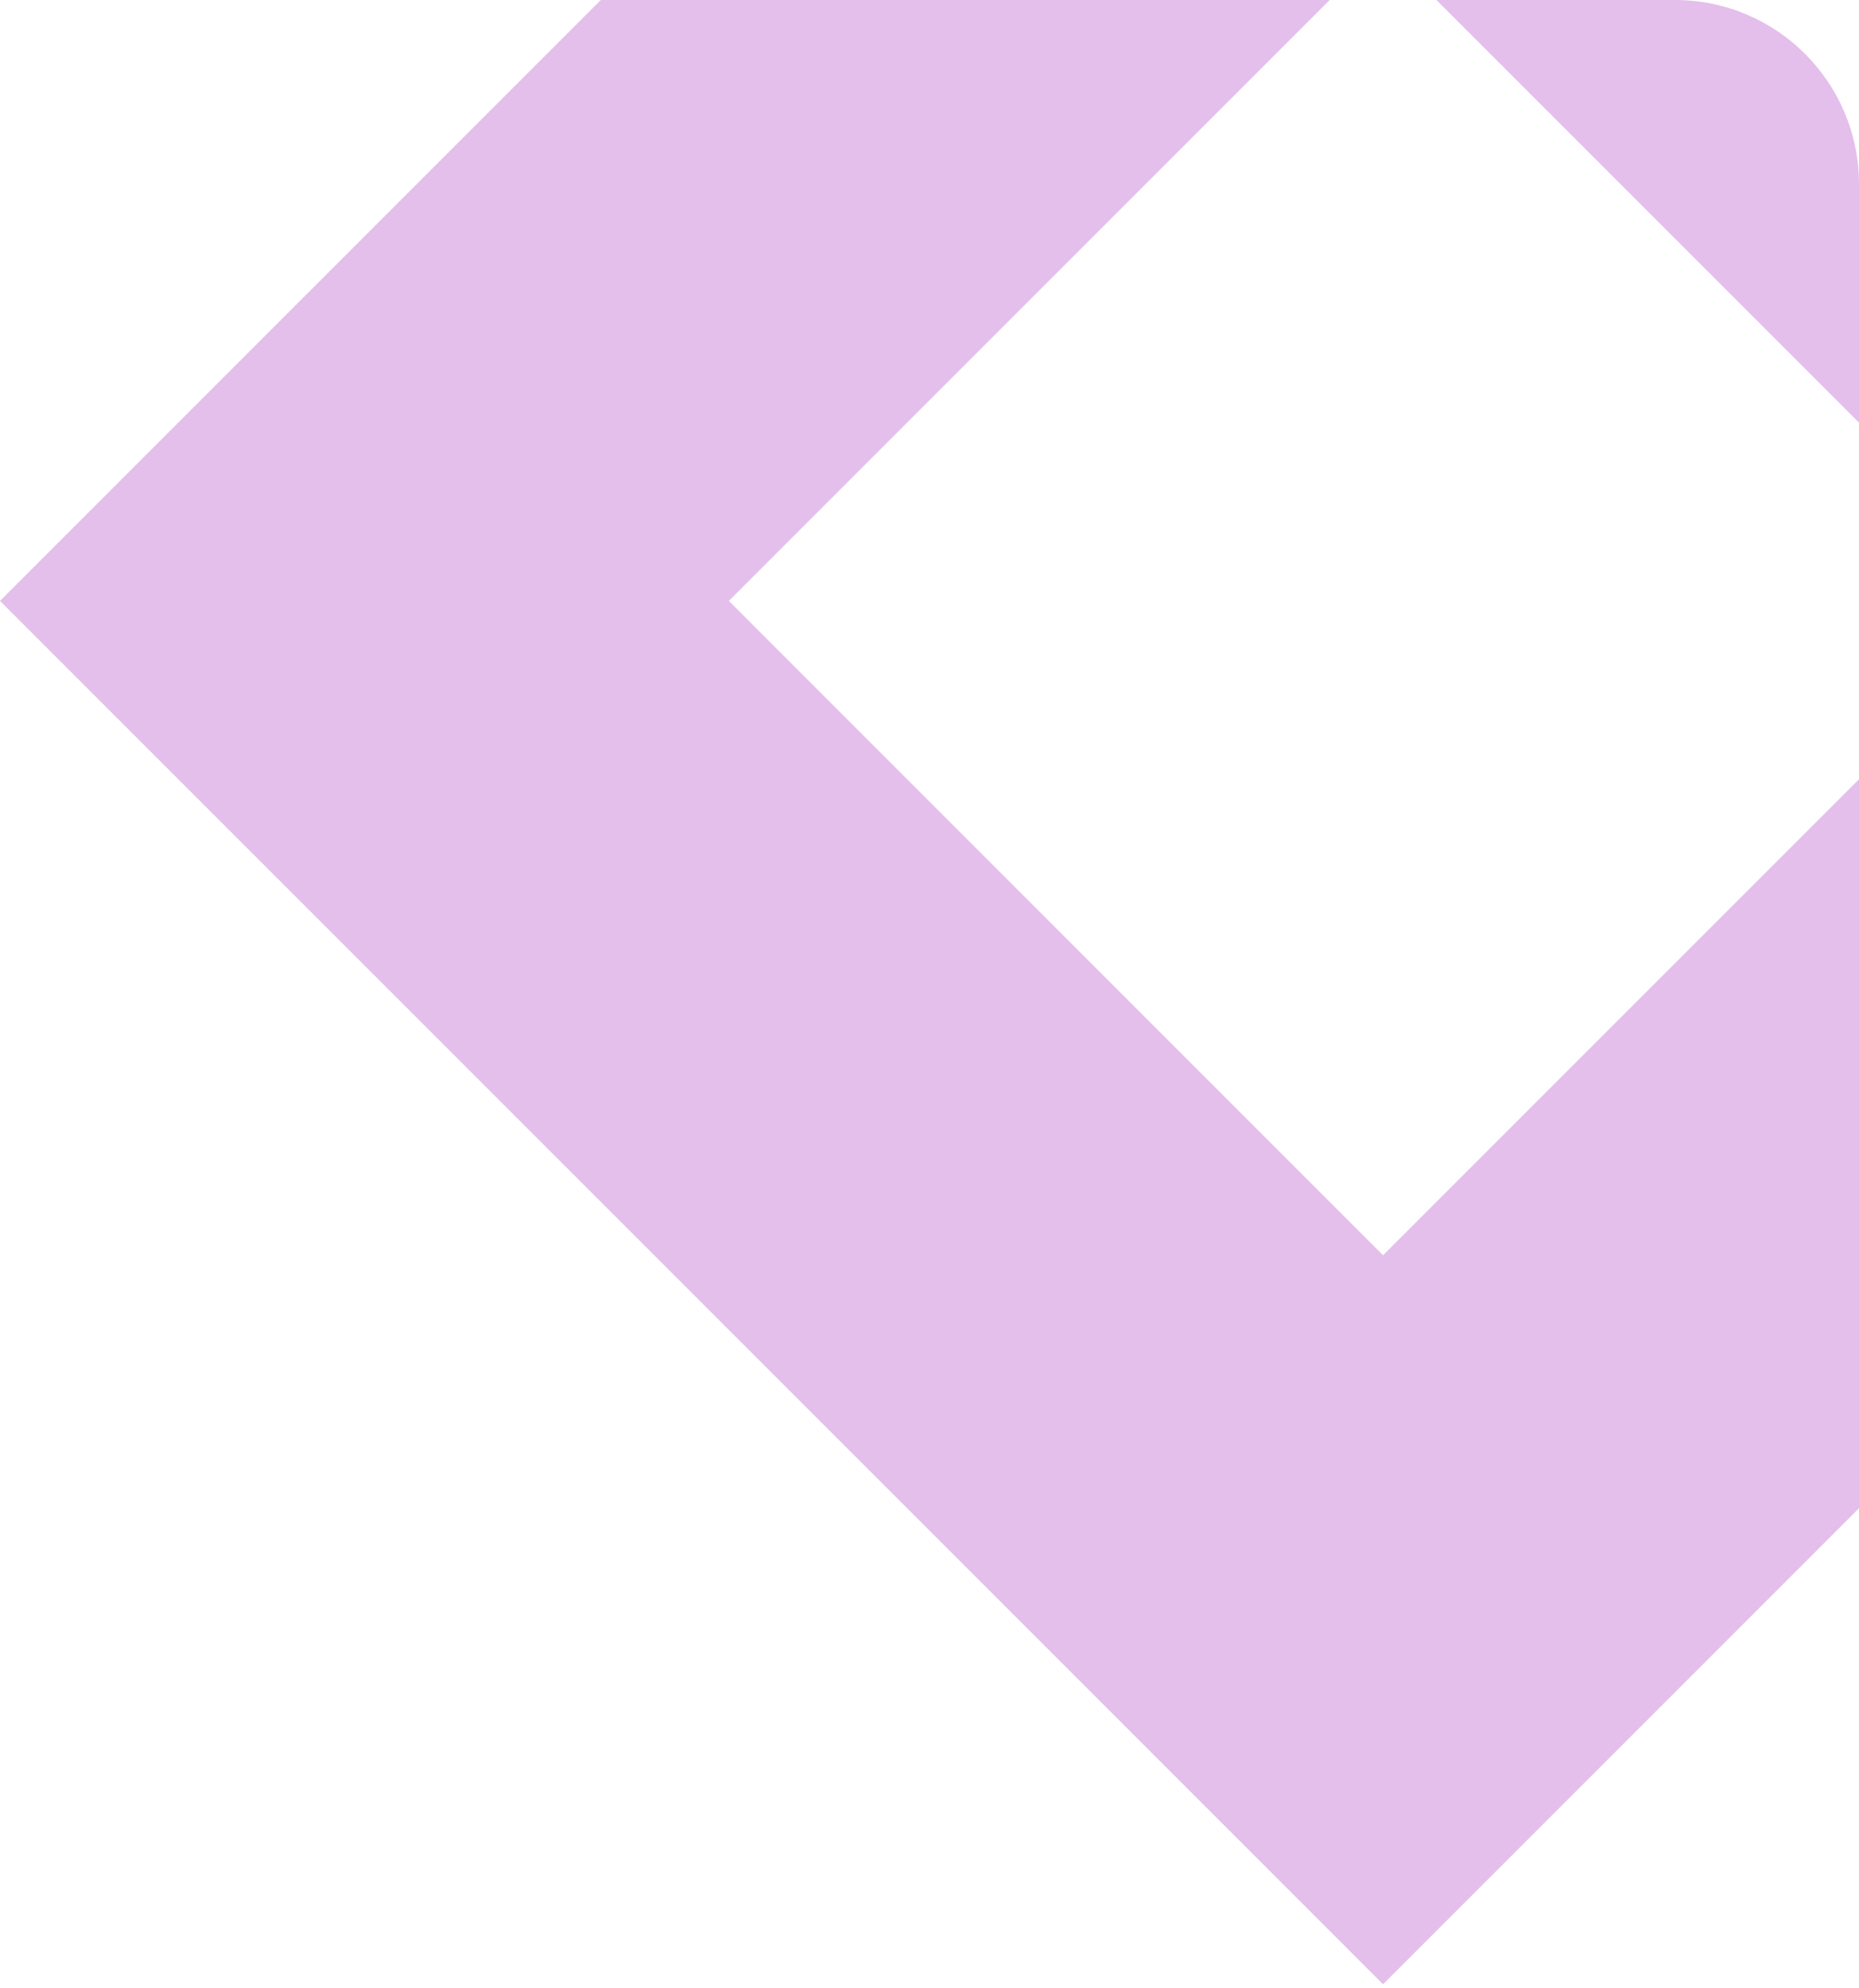<svg width="202" height="216" viewBox="0 0 202 216" fill="none" xmlns="http://www.w3.org/2000/svg">
<path fill-rule="evenodd" clip-rule="evenodd" d="M202 20V45.911L156.089 0H182C193.046 0 202 8.954 202 20ZM150.285 136.375L202 84.66V163.856L189.883 175.973L150.285 215.571L110.687 175.973L39.598 104.883L0 65.285L39.598 25.687L65.285 0H144.481L79.196 65.285L150.285 136.375Z" fill="#E4BFEB"/>
</svg>
